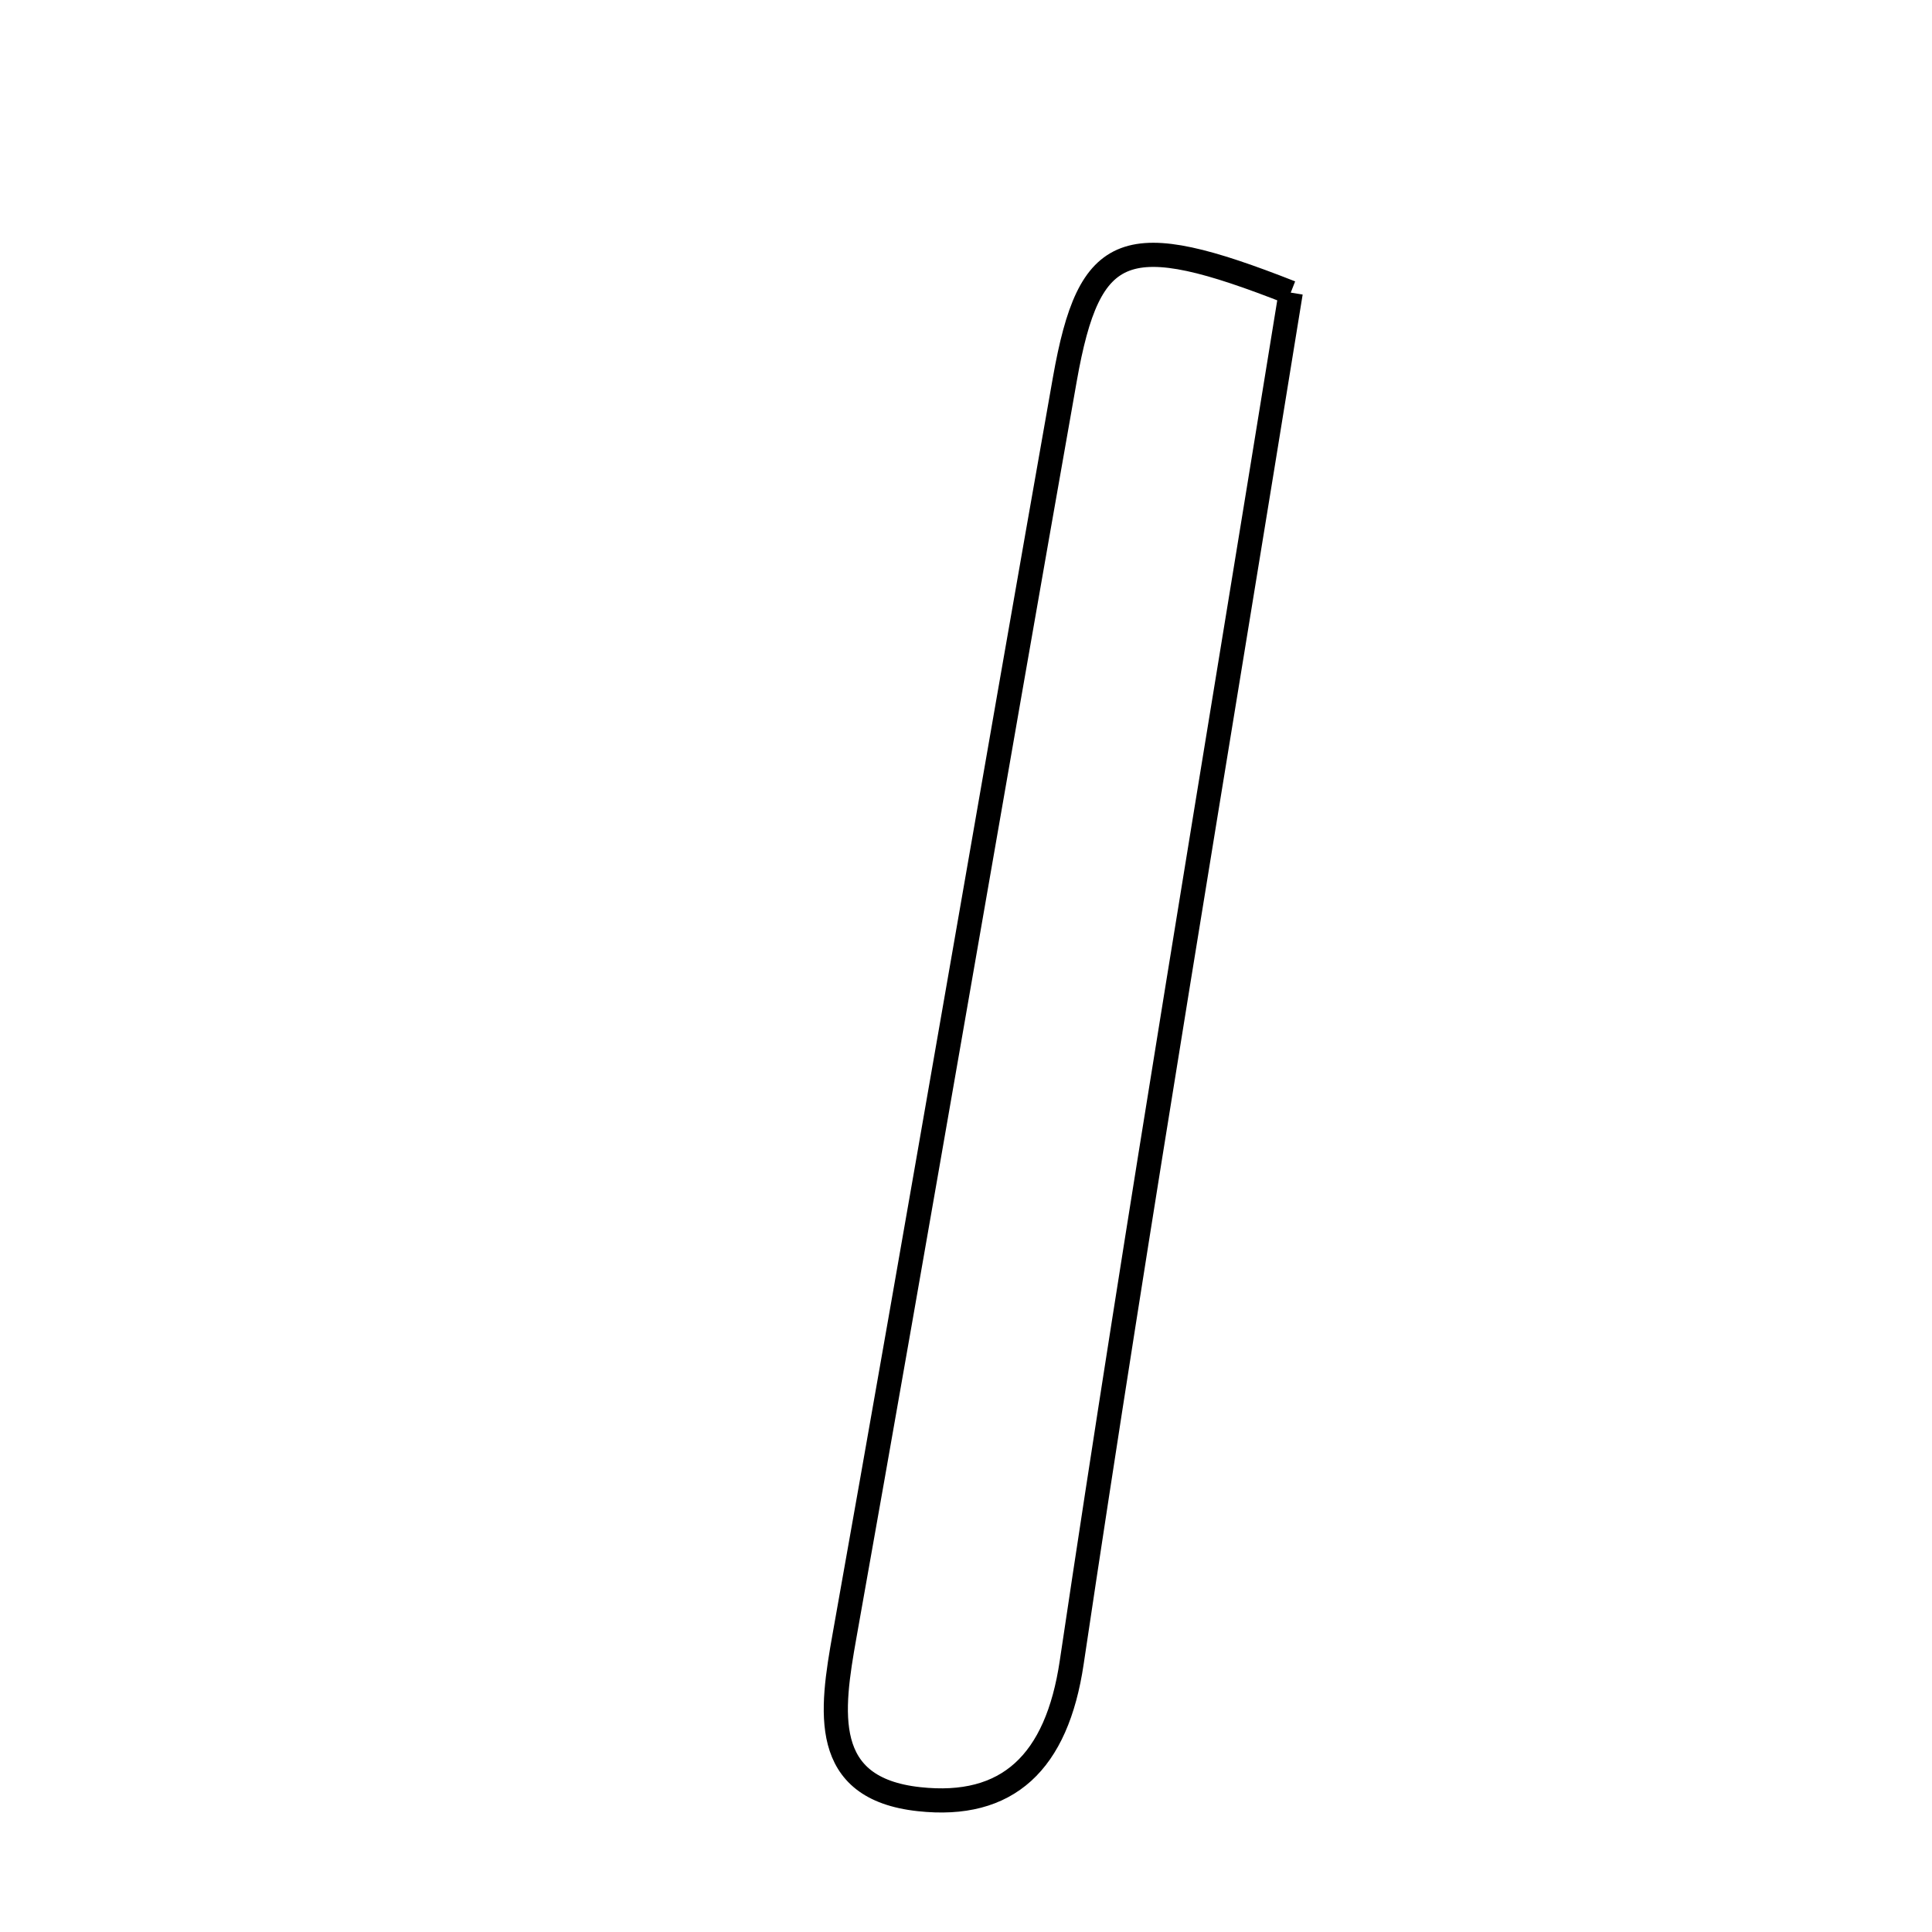 <svg xmlns="http://www.w3.org/2000/svg" viewBox="0.0 0.0 24.0 24.0" height="200px" width="200px"><path fill="none" stroke="black" stroke-width=".3" stroke-opacity="1.0"  filling="0" d="M16.034 3.635 C15.089 9.48 14.146 15.058 13.313 20.653 C13.128 21.897 12.517 22.47 11.417 22.35 C10.184 22.217 10.324 21.258 10.491 20.32 C11.419 15.119 12.308 9.912 13.228 4.71 C13.534 2.982 13.986 2.83 16.034 3.635"></path></svg>
